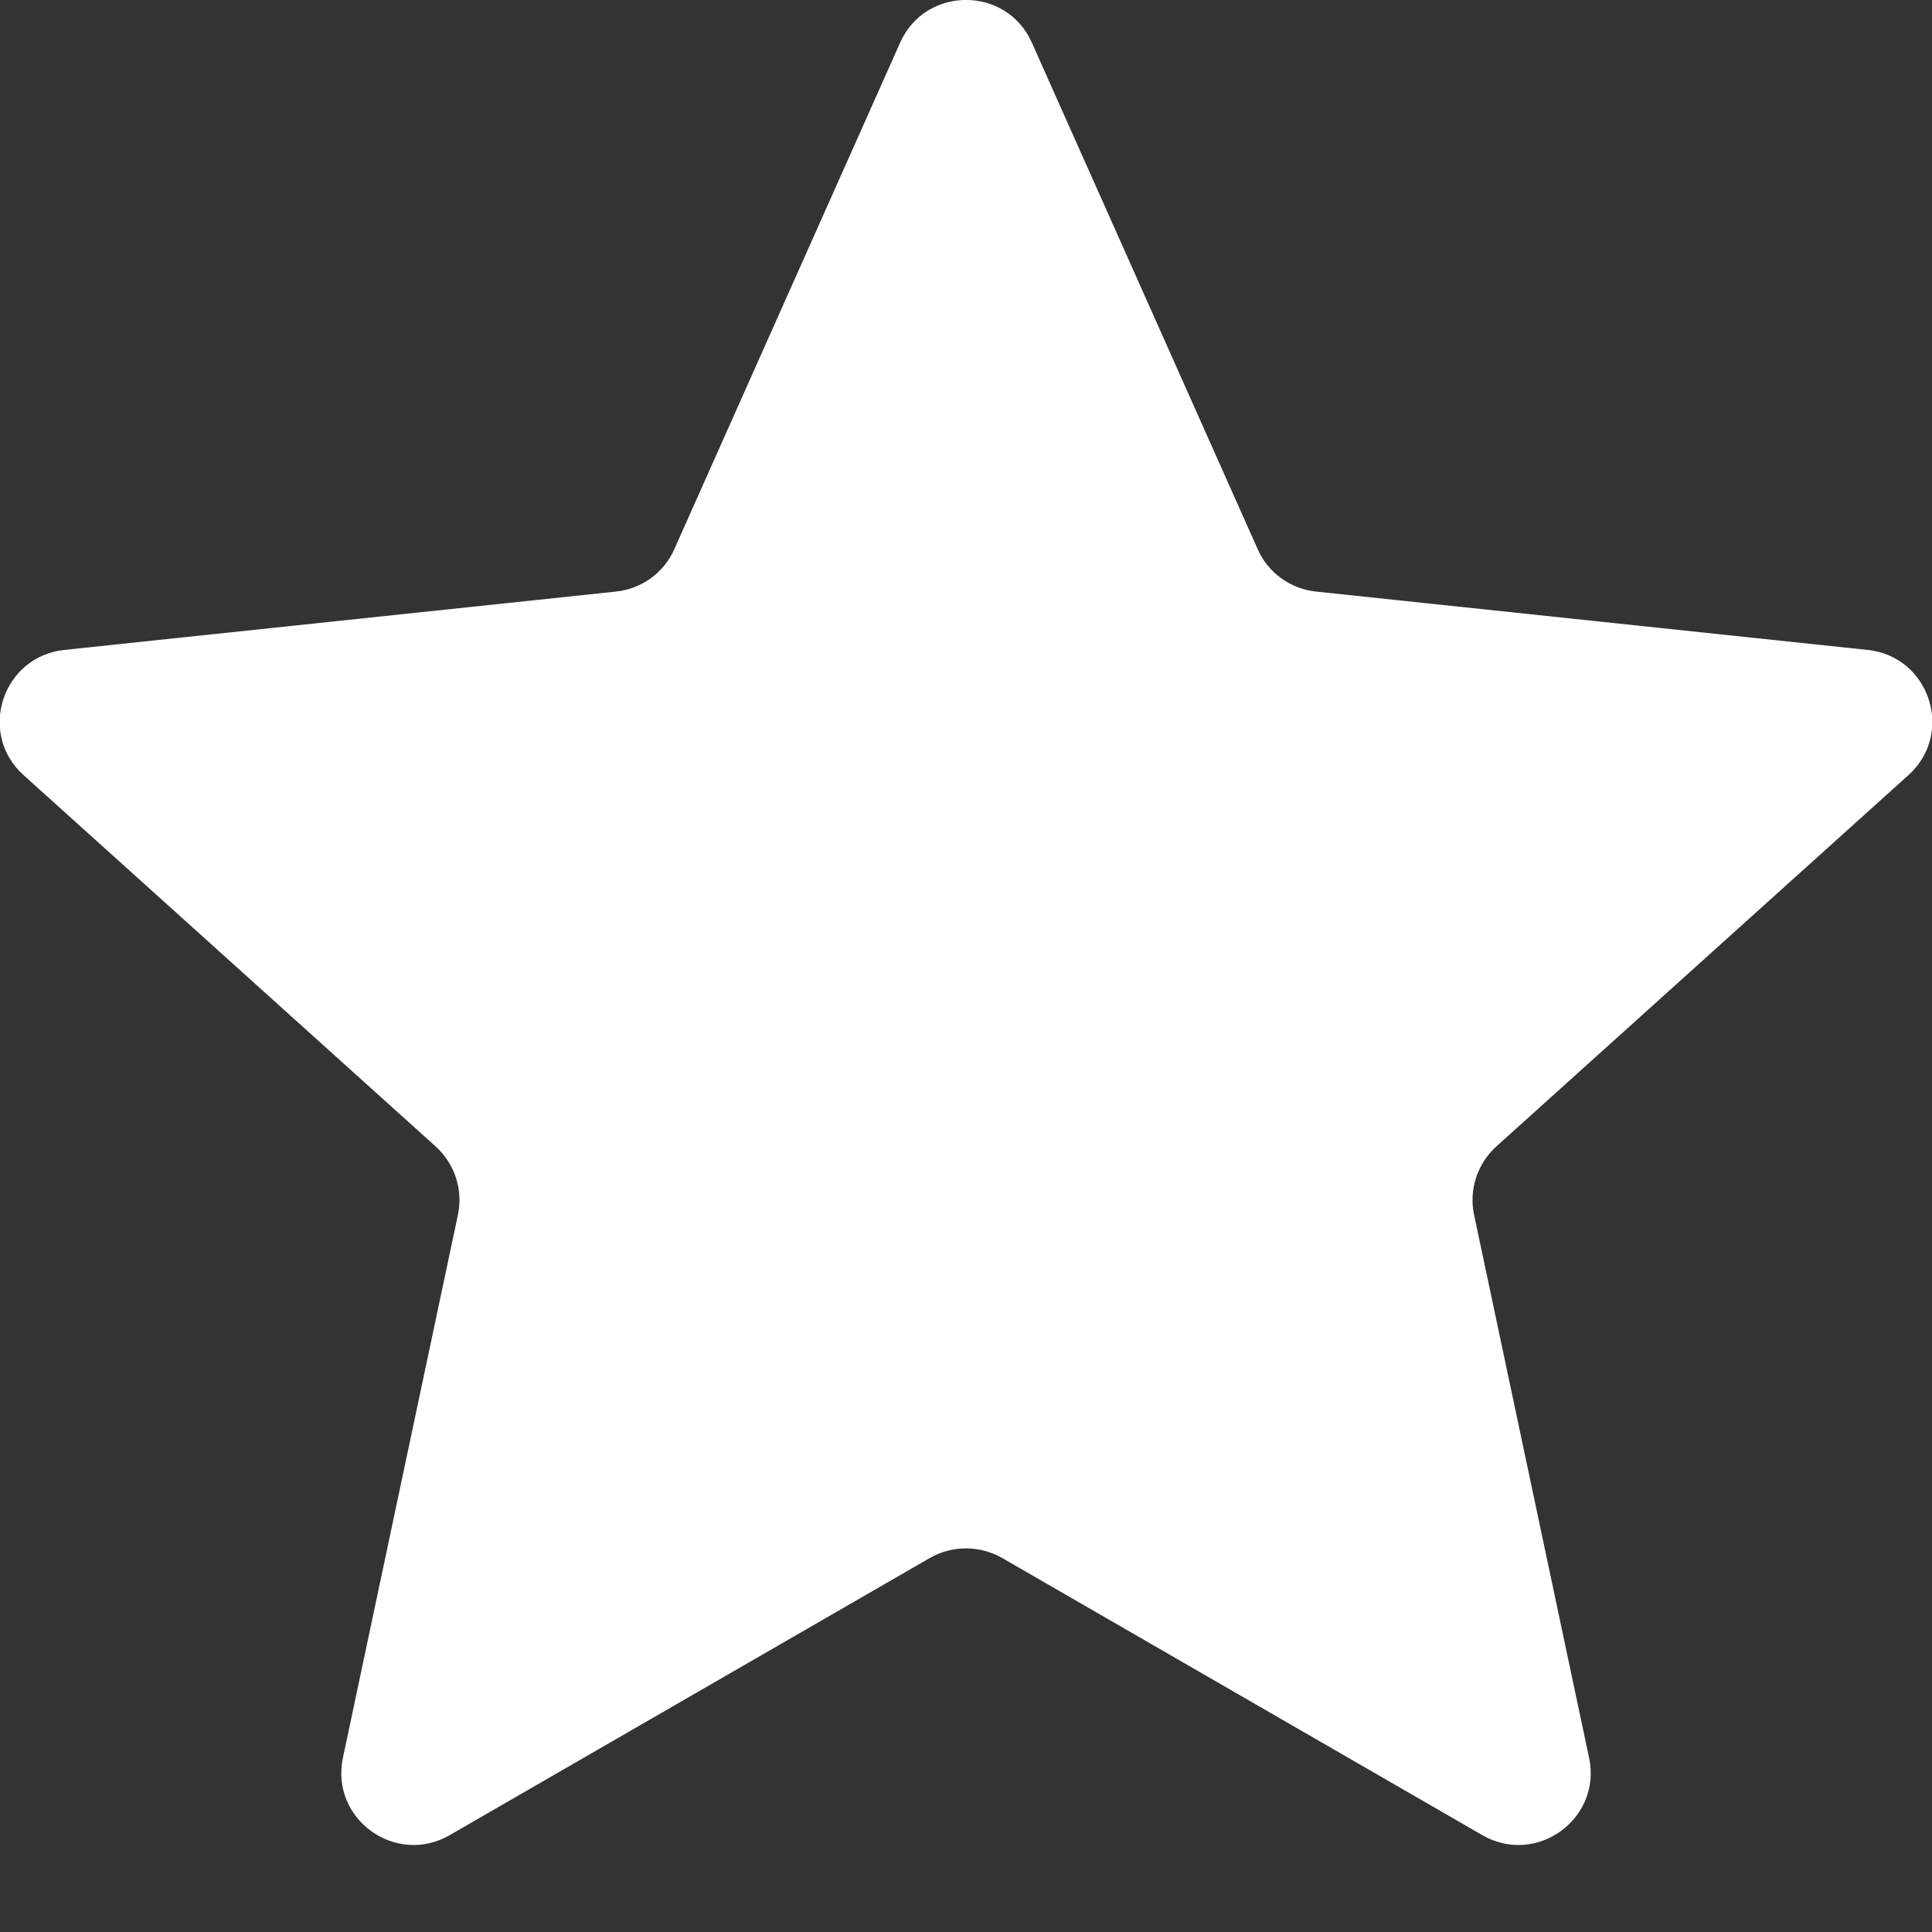 <svg width="10" height="10" viewBox="0 0 10 10" fill="none" xmlns="http://www.w3.org/2000/svg">
<rect x="0" y="0" width="10" height="10" fill="#333333" stroke="none"/>
<path d="M4.659 0.221C4.79 -0.074 5.21 -0.074 5.341 0.221L6.51 2.843C6.564 2.965 6.679 3.048 6.812 3.062L9.667 3.364C9.988 3.398 10.118 3.796 9.878 4.012L7.745 5.934C7.646 6.024 7.602 6.159 7.63 6.289L8.225 9.098C8.292 9.414 7.953 9.66 7.673 9.499L5.187 8.064C5.071 7.998 4.929 7.998 4.813 8.064L2.327 9.499C2.047 9.66 1.708 9.414 1.775 9.098L2.37 6.289C2.398 6.159 2.354 6.024 2.255 5.934L0.122 4.012C-0.118 3.796 0.012 3.398 0.333 3.364L3.188 3.062C3.321 3.048 3.436 2.965 3.49 2.843L4.659 0.221Z" fill="white"/>
</svg>
